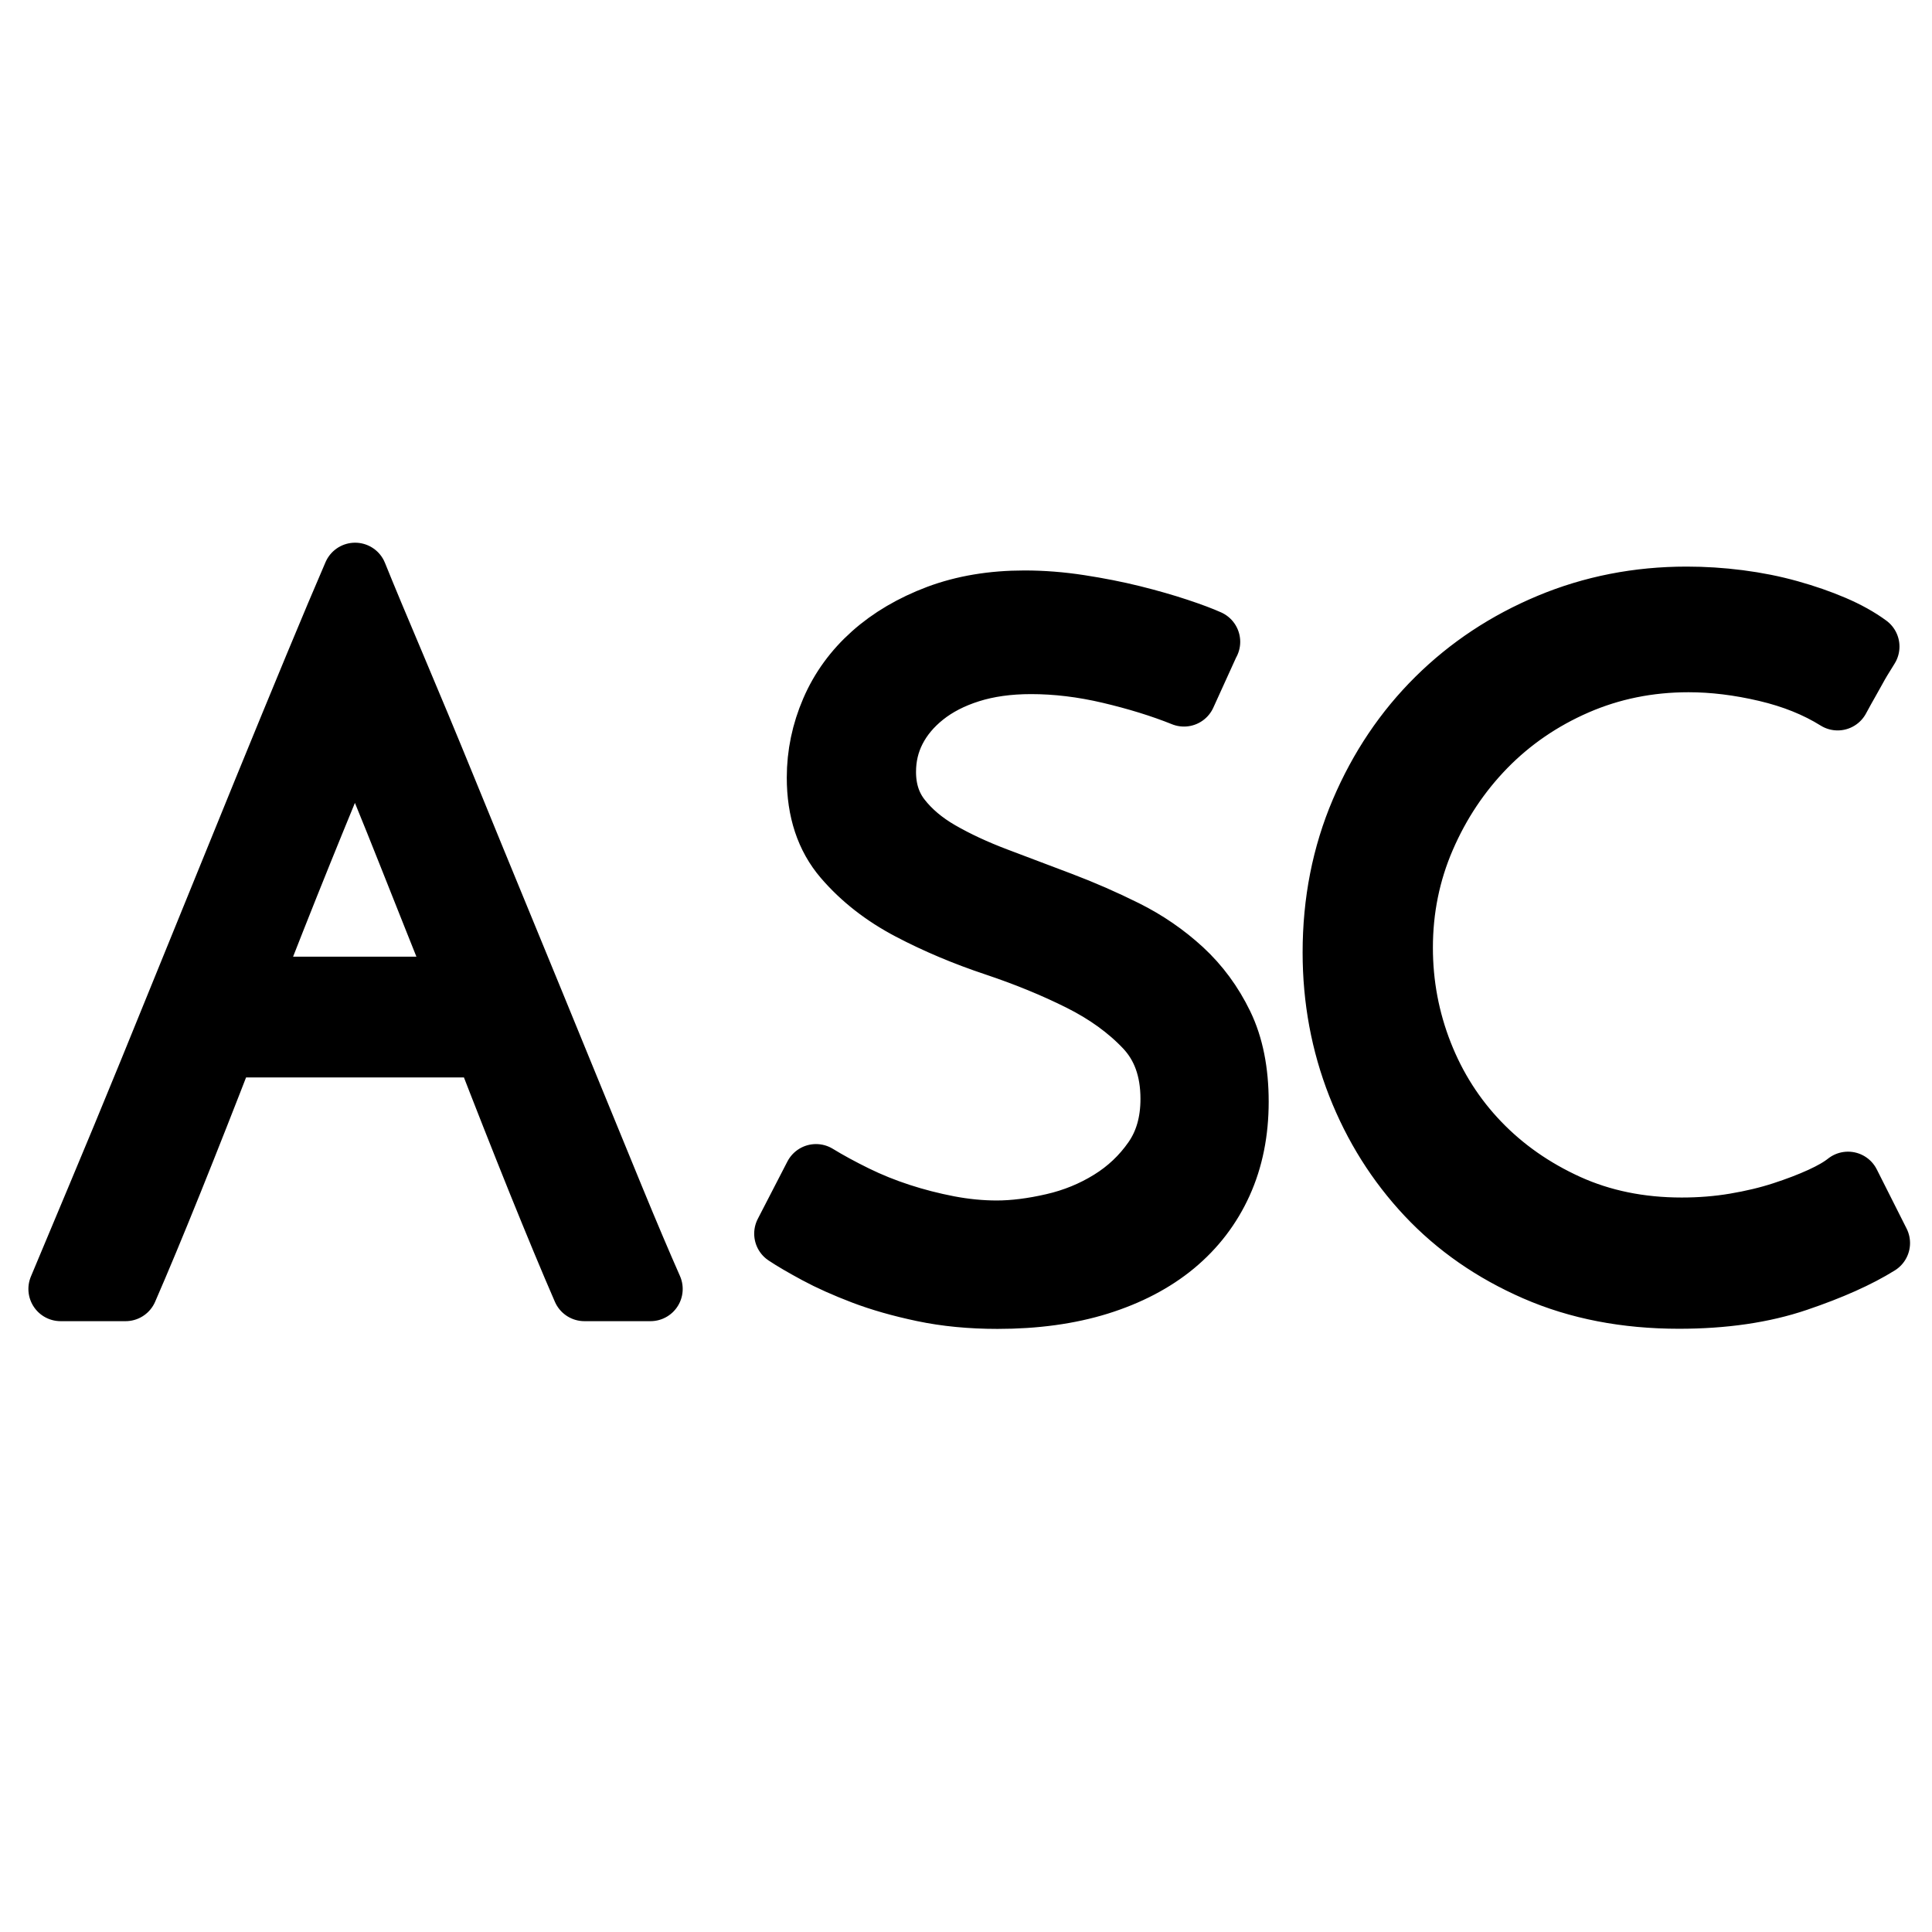 <svg height="30" viewBox="0 0 30 30" width="30" xmlns="http://www.w3.org/2000/svg"><path d="m9.075 20.015c-.198-.455-.43-1.014-.698-1.677-.267-.663-.544-1.366-.831-2.108h-4.067c-.287.742-.564 1.445-.831 2.108-.267.663-.5 1.222-.698 1.677h-1.009c.148-.356.346-.829.594-1.418.247-.589.515-1.234.802-1.937.287-.703.584-1.432.891-2.189.307-.757.604-1.487.891-2.189.287-.703.552-1.346.794-1.93s.443-1.059.601-1.425c.148.366.346.841.594 1.425.247.584.515 1.227.802 1.93.287.703.586 1.432.898 2.189.312.757.611 1.487.898 2.189.287.703.552 1.348.794 1.937.242.589.443 1.061.601 1.418zm-3.711-8.49c-.198.465-.433 1.034-.705 1.707s-.552 1.38-.839 2.123h3.384c-.297-.742-.579-1.45-.846-2.123-.267-.673-.5-1.242-.698-1.707-.02-.04-.045-.106-.074-.2-.03-.094-.054-.181-.074-.26-.02.079-.045.166-.074.26-.03.094-.054.161-.074.2zm13.392-1.559-.371.816c-.346-.139-.73-.257-1.15-.356-.421-.099-.829-.148-1.225-.148-.356 0-.675.045-.957.134s-.522.213-.72.371c-.198.158-.349.339-.453.542-.104.203-.156.423-.156.661 0 .287.079.532.237.735.158.203.366.379.623.527.257.148.549.284.876.408.327.124.661.25 1.002.379.341.129.675.275 1.002.438s.618.364.876.601c.257.237.465.52.623.846s.237.722.237 1.187-.084.883-.252 1.254c-.168.371-.411.688-.727.95-.317.262-.705.465-1.165.609-.46.143-.982.215-1.566.215-.416 0-.799-.037-1.15-.111s-.663-.163-.935-.267c-.272-.104-.51-.21-.712-.319s-.364-.203-.482-.282l.46-.891c.178.109.379.218.601.327s.455.203.698.282c.242.079.492.143.75.193.257.049.51.074.757.074.267 0 .562-.037.883-.111.322-.074.618-.195.891-.364.272-.168.5-.383.683-.646s.275-.581.275-.957c0-.465-.136-.841-.408-1.128-.272-.287-.611-.532-1.017-.735-.406-.203-.846-.383-1.321-.542-.475-.158-.915-.344-1.321-.557-.406-.213-.745-.477-1.017-.794-.272-.317-.408-.727-.408-1.232 0-.356.072-.7.215-1.032.143-.332.354-.621.631-.868.277-.247.614-.445 1.009-.594.396-.148.841-.223 1.336-.223.277 0 .562.022.853.067.292.045.567.099.824.163.257.064.49.131.698.2s.366.129.475.178zm10.403 9.336c-.317.198-.737.386-1.262.564-.524.178-1.133.267-1.826.267-.821 0-1.561-.143-2.219-.43-.658-.287-1.217-.675-1.677-1.165s-.816-1.056-1.069-1.7c-.252-.643-.379-1.326-.379-2.048 0-.782.143-1.509.43-2.182.287-.673.678-1.254 1.173-1.744.495-.49 1.074-.873 1.737-1.15.663-.277 1.371-.416 2.123-.416.267 0 .537.017.809.052.272.035.532.087.779.156.247.069.475.148.683.237s.386.188.534.297c-.049.079-.089.143-.119.193-.03.049-.059.101-.089.156-.03.054-.064.116-.104.186-.04.069-.089.158-.148.267-.317-.198-.685-.346-1.106-.445-.421-.099-.824-.148-1.21-.148-.623 0-1.207.119-1.752.356-.544.237-1.017.562-1.418.972-.401.411-.717.886-.95 1.425-.233.539-.349 1.111-.349 1.714 0 .574.104 1.126.312 1.655.208.529.505.994.891 1.395s.846.722 1.38.965c.534.242 1.128.364 1.781.364.287 0 .564-.022.831-.067s.515-.104.742-.178c.228-.074.428-.151.601-.23.173-.079.309-.158.408-.237z" fill-rule="evenodd" stroke="#000" stroke-linecap="round" stroke-linejoin="round"/></svg>